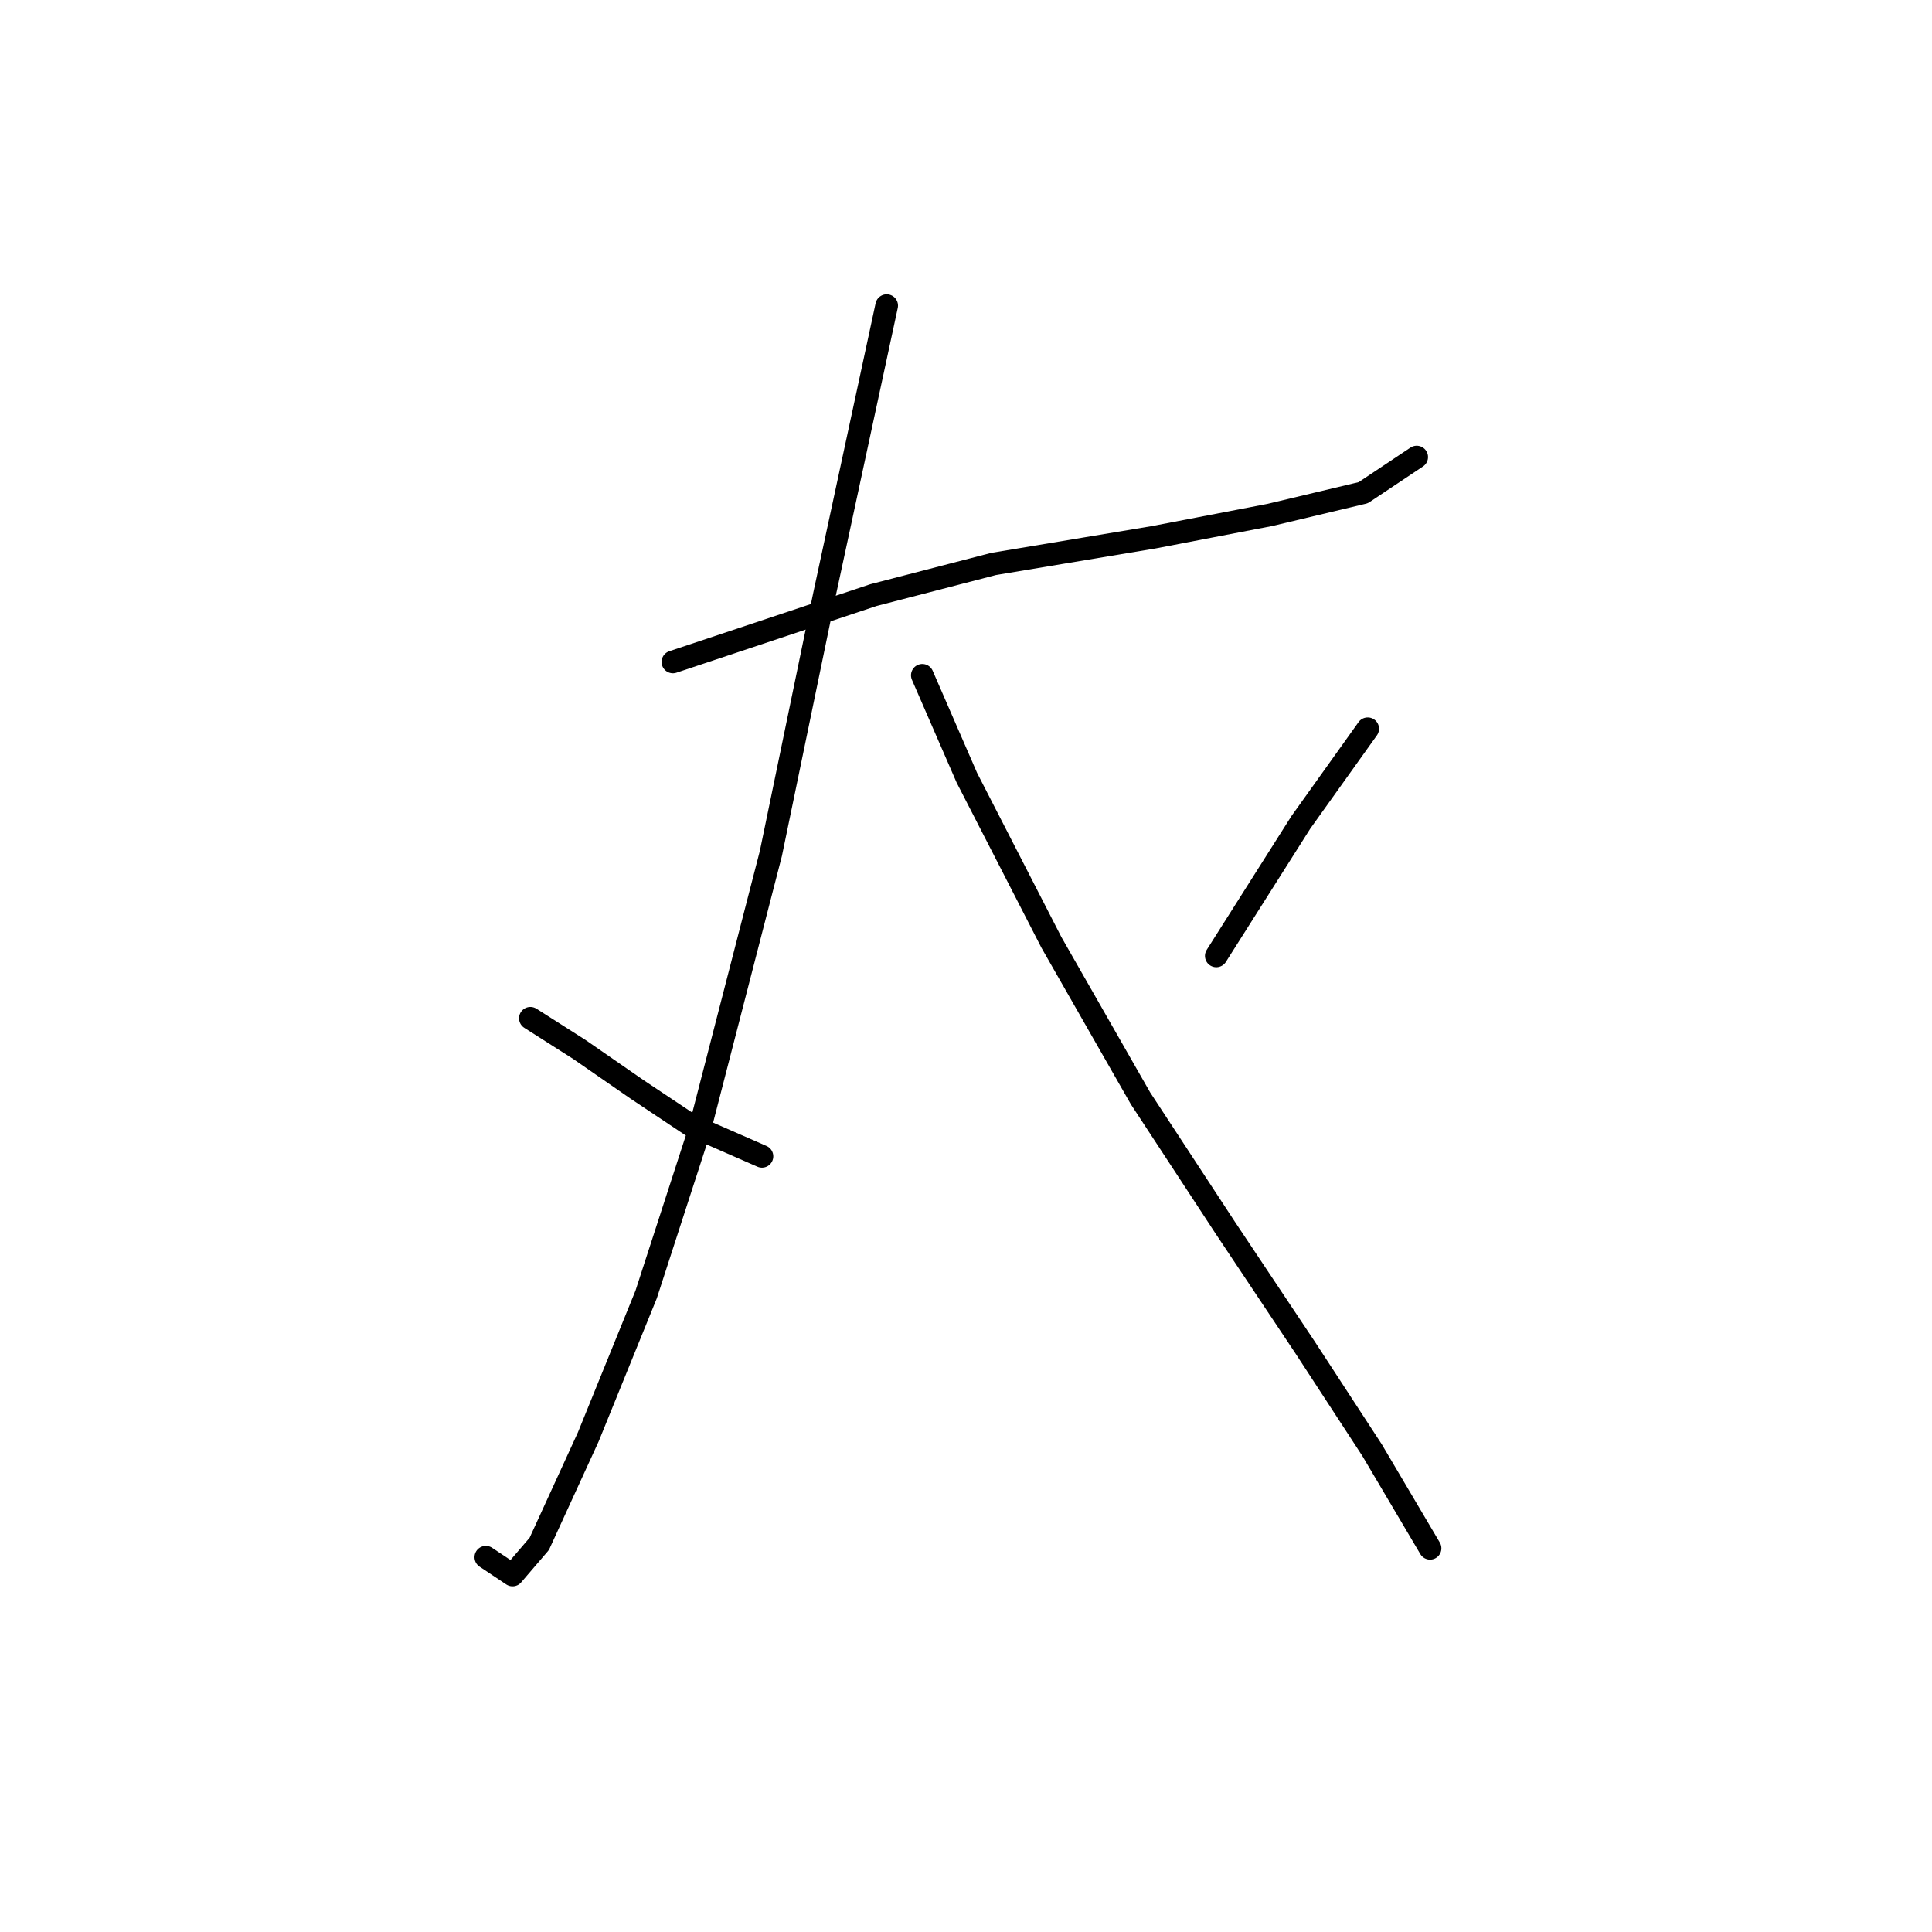 <?xml version="1.0" standalone="no"?>
    <svg width="256" height="256" xmlns="http://www.w3.org/2000/svg" version="1.1">
    <polyline stroke="black" stroke-width="3" stroke-linecap="round" fill="transparent" stroke-linejoin="round" points="89.162 87.711 115.72 78.858 131.655 74.727 152.901 71.185 168.246 68.235 180.64 65.284 187.722 60.562 187.722 60.562 " />
        <polyline stroke="black" stroke-width="3" stroke-linecap="round" fill="transparent" stroke-linejoin="round" points="117.49 40.496 109.228 78.858 102.146 113.089 92.703 149.68 85.62 171.517 77.948 190.403 71.456 204.567 67.915 208.698 64.374 206.338 64.374 206.338 " />
        <polyline stroke="black" stroke-width="3" stroke-linecap="round" fill="transparent" stroke-linejoin="round" points="70.276 134.925 76.768 139.057 84.44 144.368 91.522 149.09 100.965 153.221 100.965 153.221 " />
        <polyline stroke="black" stroke-width="3" stroke-linecap="round" fill="transparent" stroke-linejoin="round" points="122.212 89.481 128.114 103.055 139.327 124.892 151.131 145.549 162.344 162.664 172.968 178.599 181.821 192.173 189.493 205.157 189.493 205.157 " />
        <polyline stroke="black" stroke-width="3" stroke-linecap="round" fill="transparent" stroke-linejoin="round" points="181.23 96.563 172.378 108.957 161.164 126.663 161.164 126.663 " />
        </svg>